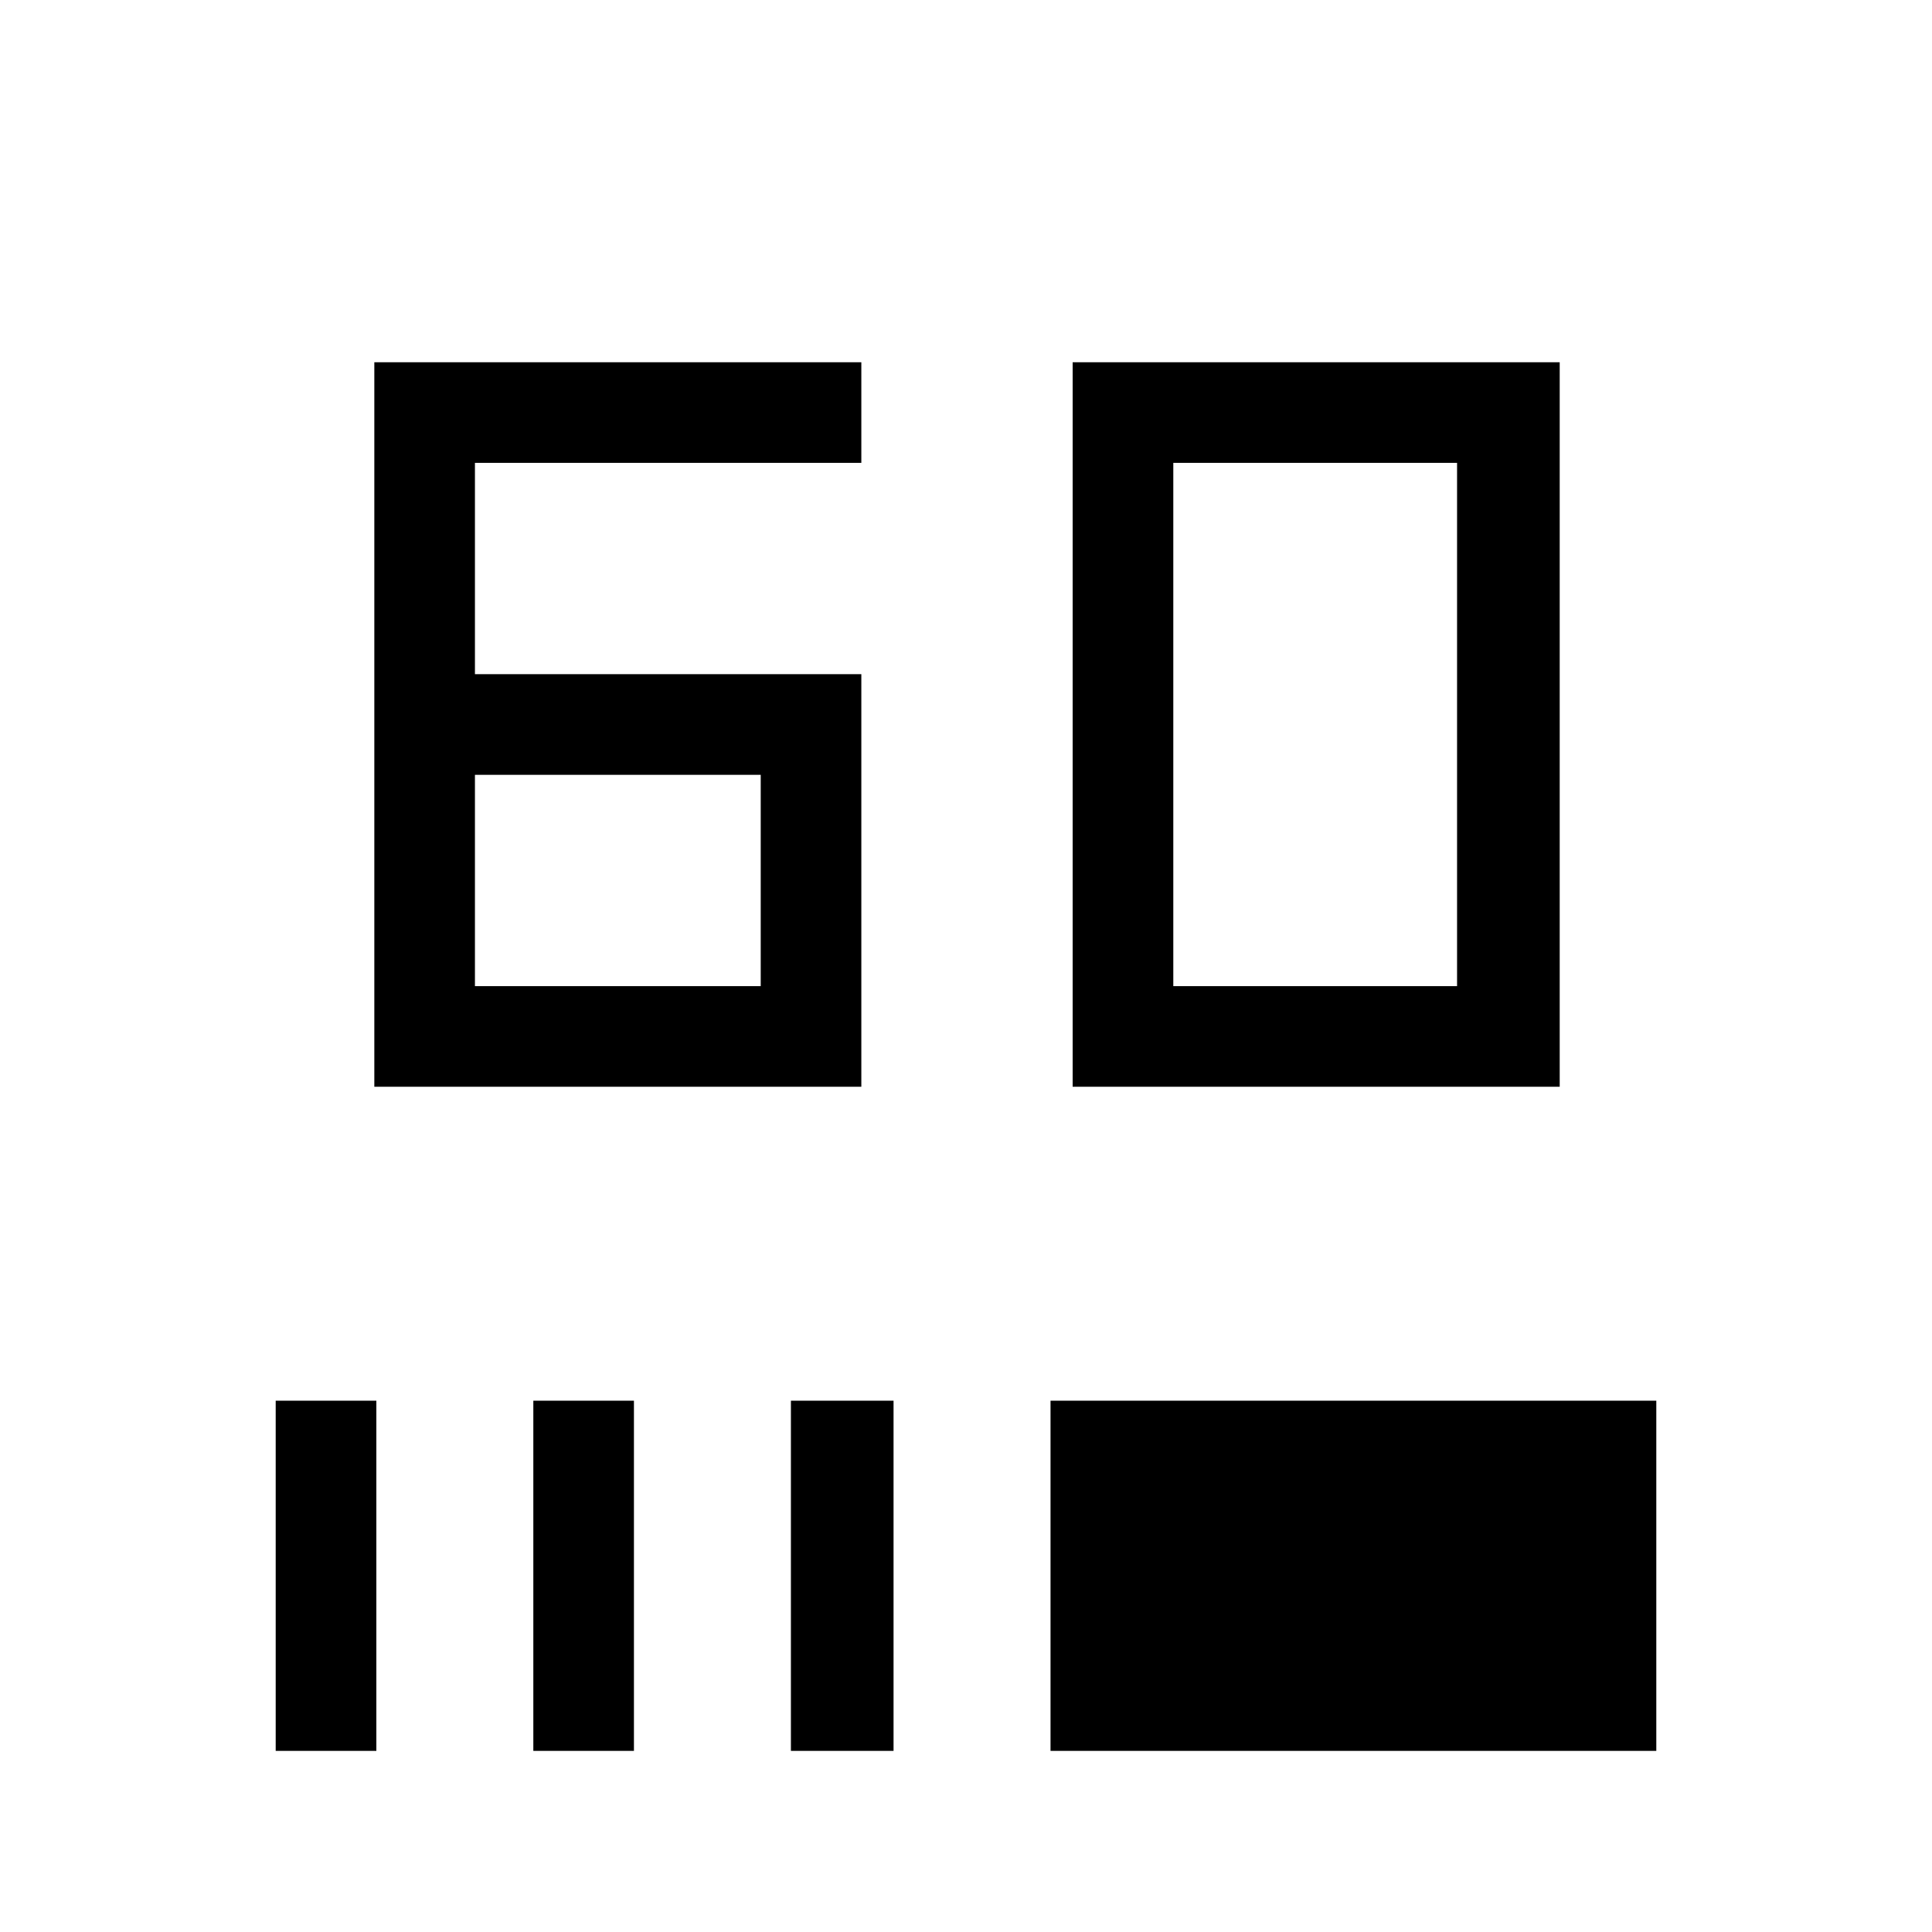 <svg xmlns="http://www.w3.org/2000/svg" height="40" width="40"><path d="M7.75 22.5V7.5H17.833V9.583H9.833V13.958H17.833V22.5ZM9.833 20.417H15.75V16.042H9.833ZM22.208 22.5V7.5H32.292V22.5ZM24.292 20.417H30.167V9.583H24.292ZM5.708 36.25V29H7.792V36.25ZM11.042 36.25V29H13.125V36.25ZM16.375 36.25V29H18.5V36.25ZM21.75 36.25V29H34.292V36.25Z"/></svg>